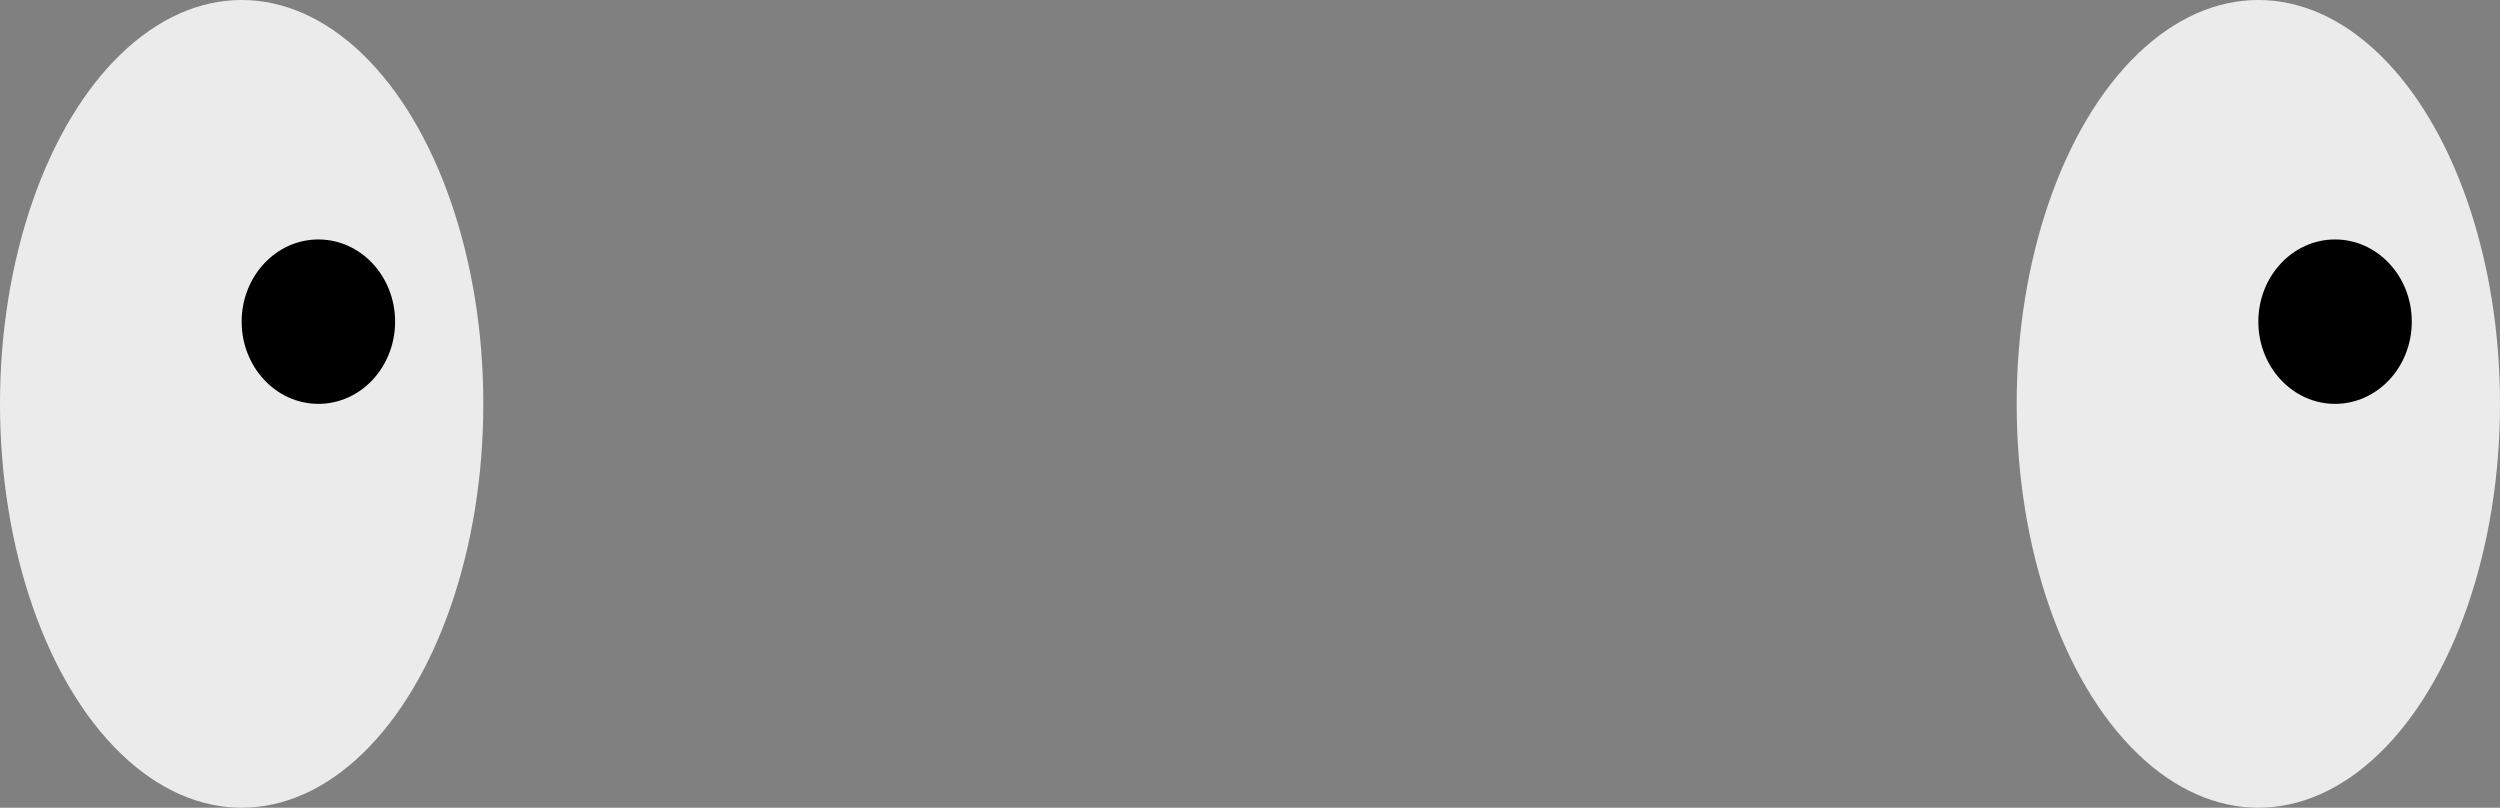 <?xml version="1.0" standalone="no"?><!-- Generator: Gravit.io --><svg xmlns="http://www.w3.org/2000/svg" xmlns:xlink="http://www.w3.org/1999/xlink" style="isolation:isolate" viewBox="248.352 324.327 61.098 19.74" width="61.098px" height="19.74px"><rect x="248.352" y="324.327" width="61.098" height="19.74" fill="#808080" stroke="none"/><ellipse vector-effect="non-scaling-stroke" cx="303.544" cy="334.197" rx="5.906" ry="9.87" id="Ellipse" fill="rgb(235,235,235)"/><ellipse vector-effect="non-scaling-stroke" cx="254.258" cy="334.197" rx="5.906" ry="9.87" id="Ellipse" fill="rgb(235,235,235)"/><ellipse vector-effect="non-scaling-stroke" cx="256.133" cy="332.188" rx="1.875" ry="2.009" id="Ellipse" fill="rgb(0,0,0)"/><ellipse vector-effect="non-scaling-stroke" cx="305.419" cy="332.188" rx="1.875" ry="2.009" id="Ellipse" fill="rgb(0,0,0)"/></svg>